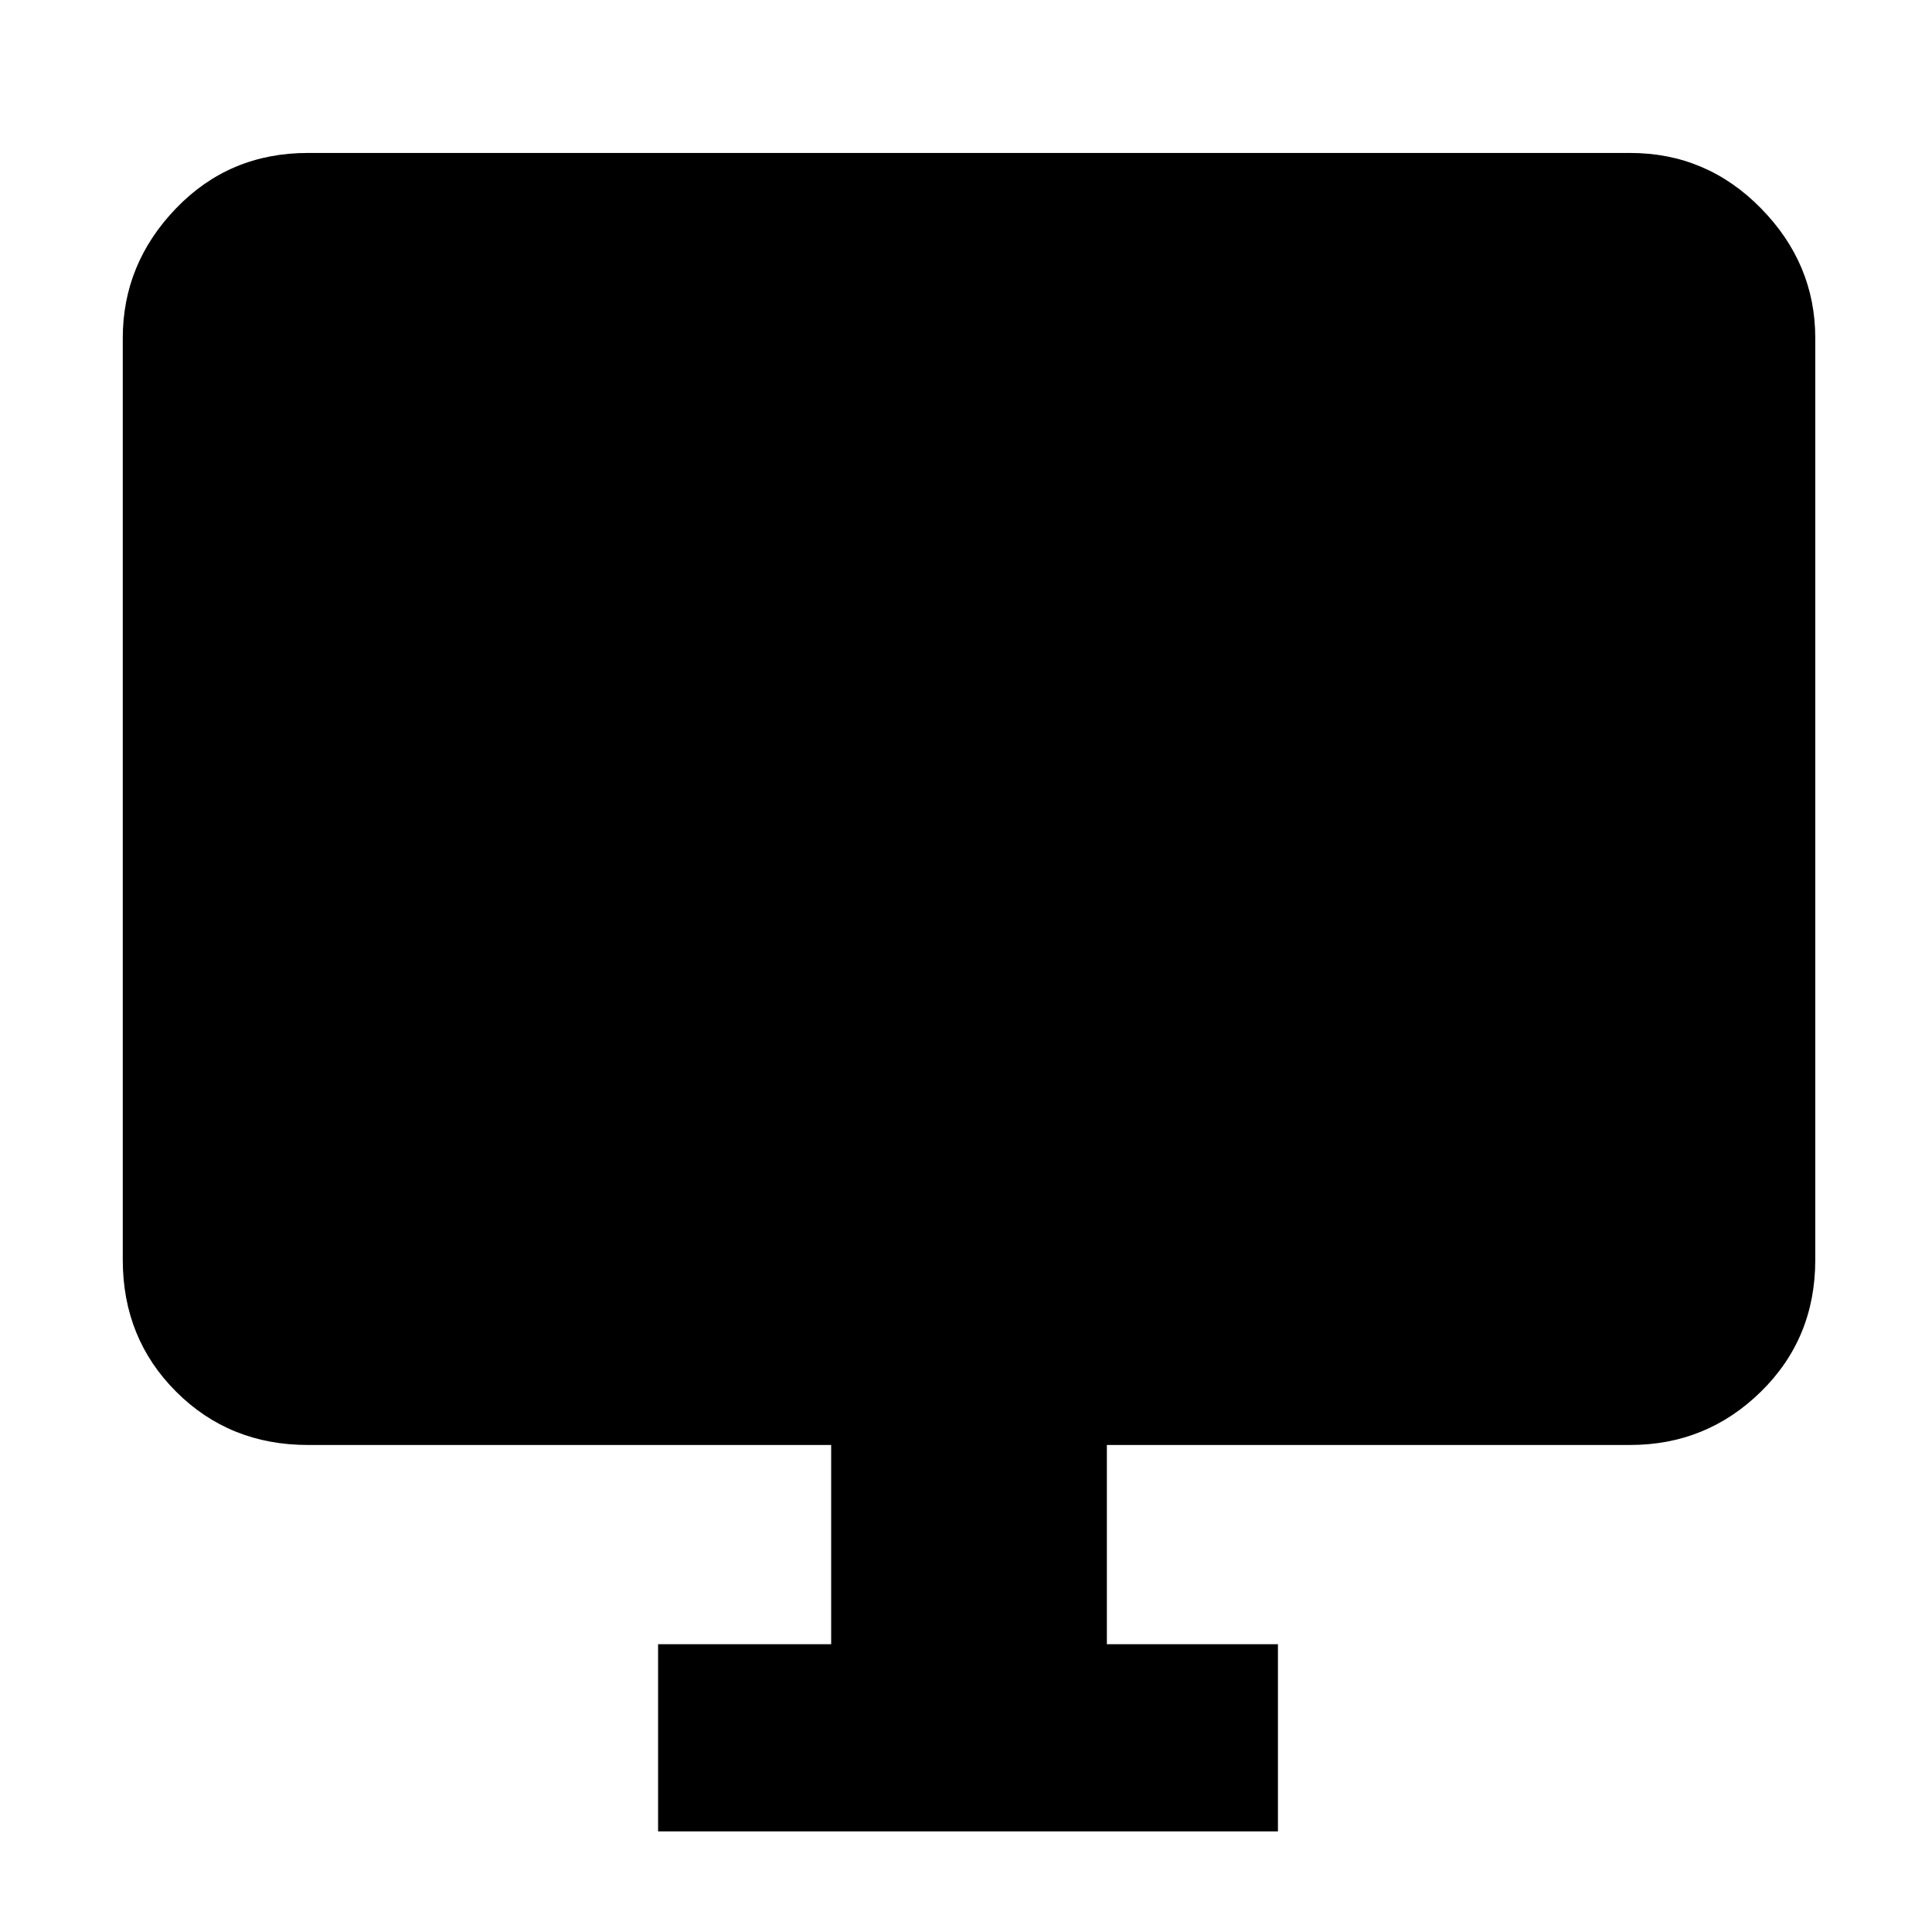 <svg xmlns="http://www.w3.org/2000/svg" height="48" width="48"><path d="M16.35 45.5V40.85H20.65V35.9H7.65Q5.7 35.9 4.375 34.575Q3.05 33.25 3.05 31.3V8.4Q3.05 6.55 4.375 5.175Q5.7 3.8 7.65 3.8H40.5Q42.4 3.8 43.75 5.175Q45.1 6.55 45.1 8.4V31.3Q45.1 33.25 43.75 34.575Q42.4 35.9 40.5 35.9H27.5V40.85H31.75V45.5Z"/></svg>